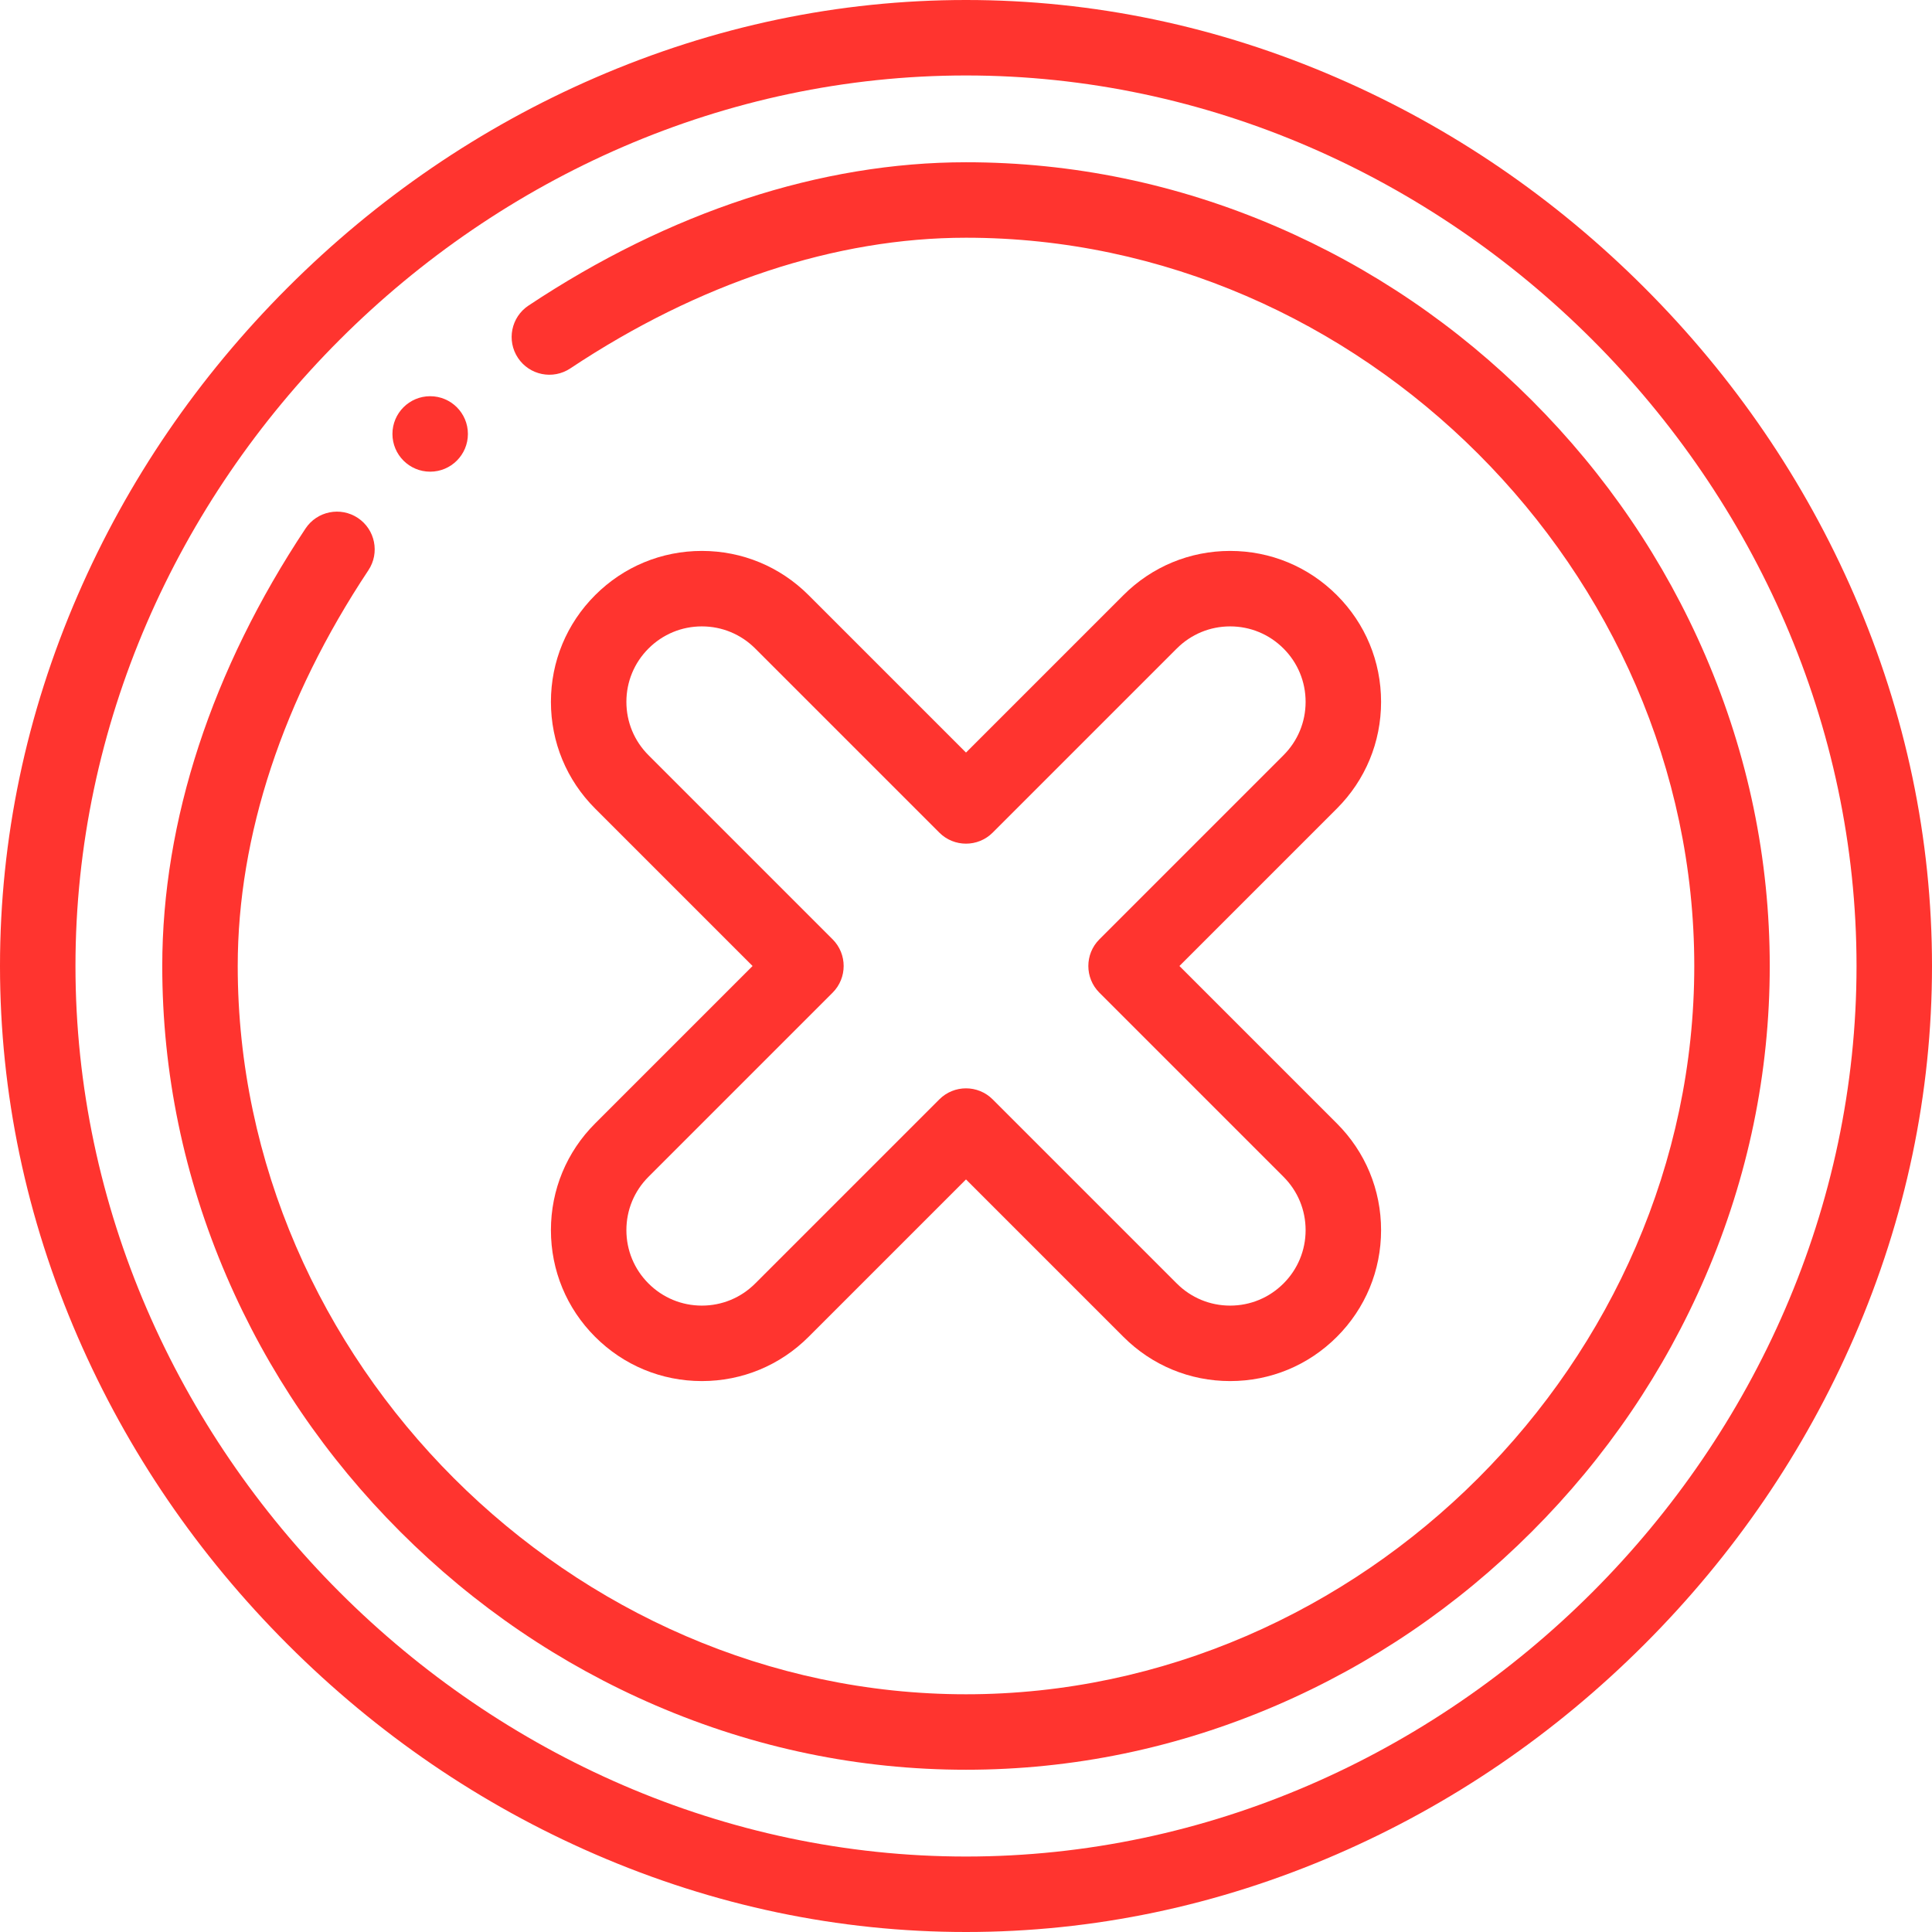<?xml version="1.0" encoding="iso-8859-1"?>
<!-- Generator: Adobe Illustrator 19.0.0, SVG Export Plug-In . SVG Version: 6.00 Build 0)  -->
<svg xmlns="http://www.w3.org/2000/svg" xmlns:xlink="http://www.w3.org/1999/xlink" version="1.1" id="Capa_1" x="0px" y="0px" viewBox="0 0 512 512" style="enable-background:new 0 0 512 512;" xml:space="preserve" width="512px" height="512px">
<g>
	<g>
		<path d="M491.375,157.662c-13.149-30.297-31.855-57.697-55.598-81.439c-23.742-23.742-51.142-42.448-81.439-55.598    C322.809,6.939,289.723,0,256,0c-33.723,0-66.809,6.939-98.338,20.625c-30.297,13.15-57.697,31.856-81.439,55.598    c-23.742,23.742-42.448,51.142-55.598,81.439C6.939,189.191,0,222.277,0,256s6.939,66.809,20.625,98.338    c13.15,30.297,31.856,57.697,55.598,81.439s51.142,42.448,81.439,55.598C189.191,505.061,222.277,512,256,512    s66.809-6.939,98.338-20.625c30.297-13.15,57.697-31.856,81.439-55.598s42.448-51.142,55.598-81.439    C505.061,322.809,512,289.723,512,256C512,222.277,505.061,189.191,491.375,157.662z M256,492C128.075,492,20,383.925,20,256    S128.075,20,256,20s236,108.075,236,236S383.925,492,256,492z" fill="#ff342f"/>
	</g>
</g>
<g>
	<g>
		<path d="M451.975,173.804c-10.87-25.256-26.363-48.044-46.049-67.729c-19.686-19.687-42.473-35.179-67.73-46.05    C311.948,48.728,284.293,43,256,43c-38.462,0-78.555,13.134-115.945,37.981c-4.6,3.057-5.851,9.264-2.794,13.863    c3.057,4.6,9.265,5.85,13.863,2.794C185.224,74.978,221.489,63,256,63c104.617,0,193,88.383,193,193s-88.383,193-193,193    S63,360.617,63,256c0-34.504,11.975-70.771,34.629-104.877c3.056-4.601,1.804-10.807-2.796-13.863    c-4.602-3.056-10.808-1.803-13.863,2.797C56.13,177.454,43,217.546,43,256c0,28.293,5.728,55.948,17.025,82.196    c10.87,25.256,26.363,48.044,46.049,67.729c19.686,19.686,42.473,35.179,67.729,46.049C200.052,463.272,227.707,469,256,469    c28.293,0,55.948-5.728,82.196-17.025c25.256-10.87,48.044-26.363,67.729-46.049c19.686-19.686,35.179-42.473,46.049-67.729    C463.272,311.948,469,284.293,469,256C469,227.707,463.272,200.052,451.975,173.804z" fill="#ff342f"/>
	</g>
</g>
<g>
	<g>
		<path d="M312.562,256l41.716-41.716C361.837,206.731,366,196.687,366,186s-4.163-20.731-11.719-28.281    C346.724,150.162,336.681,146,326,146c-10.681,0-20.724,4.162-28.281,11.719L256,199.438l-41.719-41.719    C206.724,150.162,196.681,146,186,146c-10.681,0-20.724,4.162-28.278,11.716C150.163,165.269,146,175.313,146,186    s4.163,20.731,11.719,28.281L199.438,256l-41.716,41.716C150.163,305.269,146,315.313,146,326s4.163,20.731,11.719,28.281    C165.276,361.838,175.32,366,186,366s20.724-4.162,28.281-11.719L256,312.562l41.719,41.719C305.276,361.838,315.32,366,326,366    s20.724-4.162,28.278-11.716C361.837,346.731,366,336.687,366,326s-4.163-20.731-11.719-28.281L312.562,256z M340.139,340.139    C336.359,343.918,331.338,346,326,346s-10.359-2.082-14.139-5.861l-48.79-48.79c-1.953-1.953-4.512-2.929-7.071-2.929    s-5.119,0.976-7.071,2.929l-48.79,48.79C196.359,343.918,191.338,346,186,346s-10.359-2.082-14.142-5.864    C168.081,336.361,166,331.341,166,326s2.081-10.361,5.861-14.139l48.79-48.79c3.905-3.905,3.905-10.237,0-14.142l-48.793-48.793    C168.081,196.361,166,191.341,166,186s2.081-10.361,5.861-14.139c3.78-3.779,8.801-5.861,14.139-5.861s10.359,2.082,14.139,5.861    l48.79,48.79c3.905,3.905,10.237,3.905,14.143,0l48.79-48.791c3.779-3.778,8.8-5.86,14.138-5.86s10.359,2.082,14.142,5.864    C343.919,175.639,346,180.659,346,186s-2.081,10.361-5.861,14.139l-48.79,48.791c-3.905,3.905-3.905,10.237,0,14.142    l48.793,48.793C343.919,315.639,346,320.659,346,326S343.919,336.361,340.139,340.139z" fill="#ff342f"/>
	</g>
</g>
<g>
	<g>
		<path d="M114,105c-5.52,0-10,4.48-10,10s4.48,10,10,10s10-4.48,10-10S119.52,105,114,105z" fill="#ff342f"/>
	</g>
</g>
<g>
</g>
<g>
</g>
<g>
</g>
<g>
</g>
<g>
</g>
<g>
</g>
<g>
</g>
<g>
</g>
<g>
</g>
<g>
</g>
<g>
</g>
<g>
</g>
<g>
</g>
<g>
</g>
<g>
</g>
</svg>
